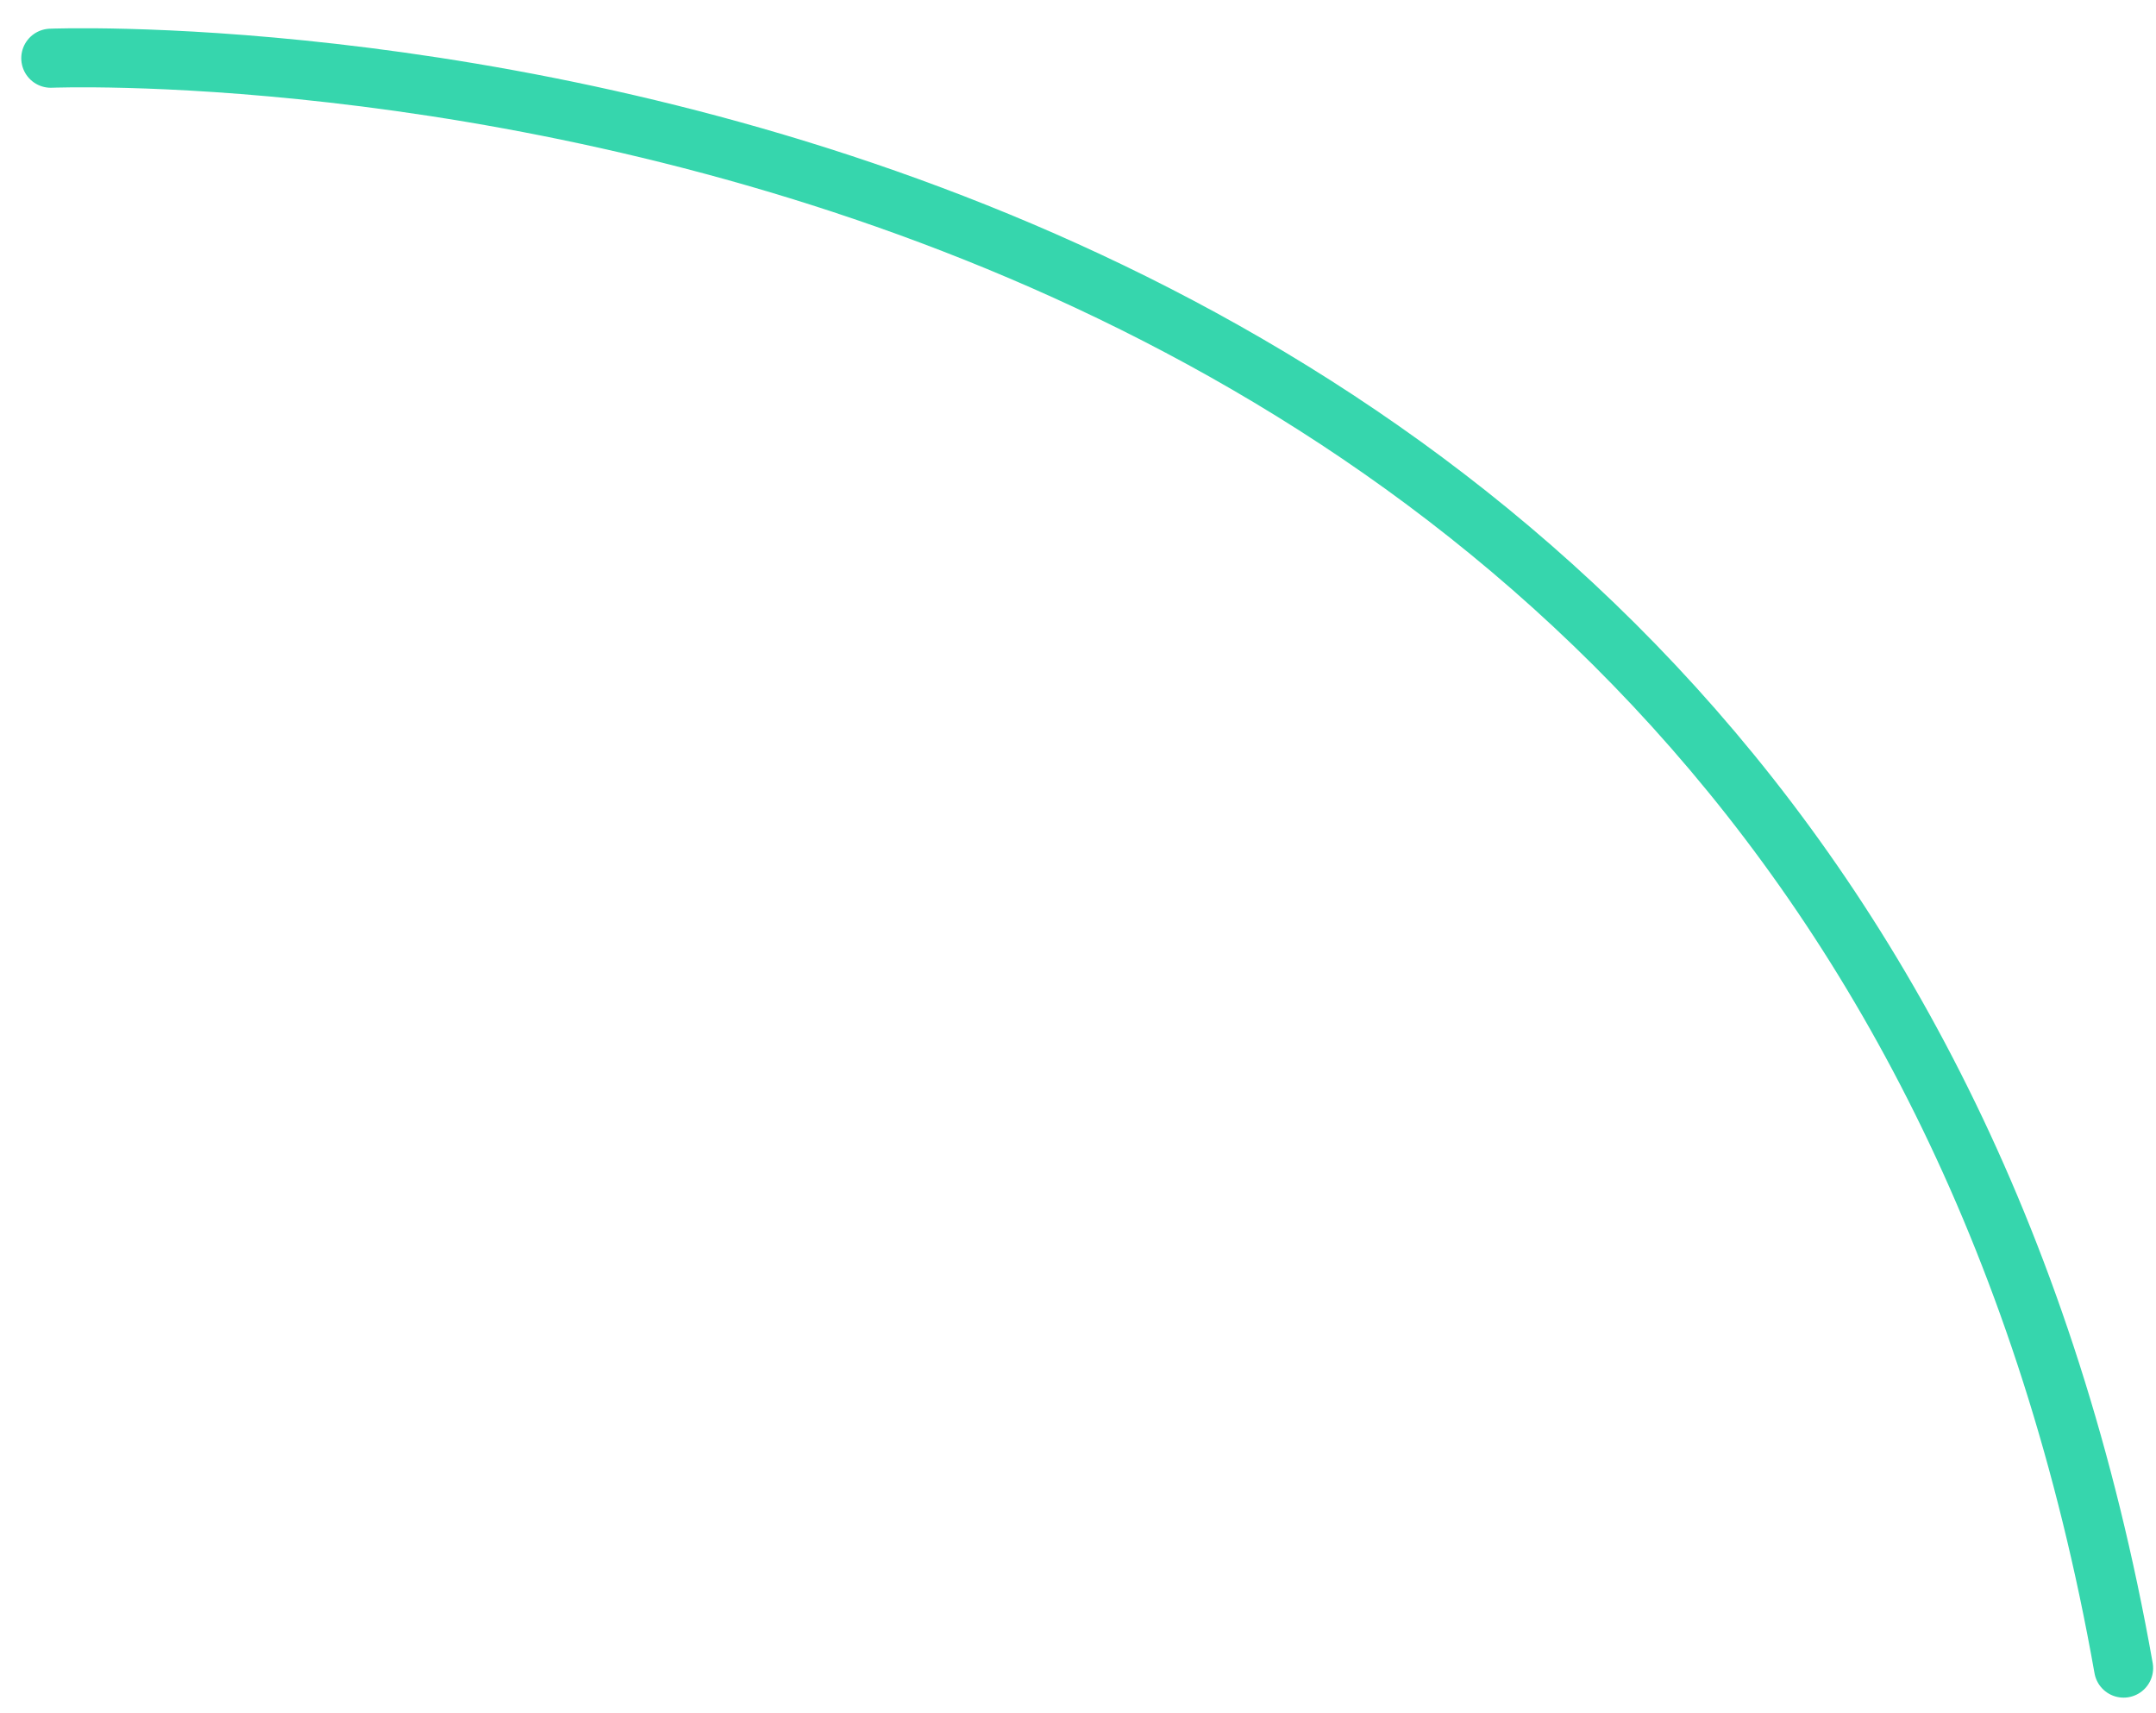 <svg width="73" height="58" viewBox="0 0 73 58" fill="none" xmlns="http://www.w3.org/2000/svg">
<path d="M1.72 1.971C1.72 1.971 61.809 -0.474 71.903 56.471" stroke="#36D6AD" stroke-width="2" stroke-miterlimit="10" stroke-linecap="round"/>
</svg>

